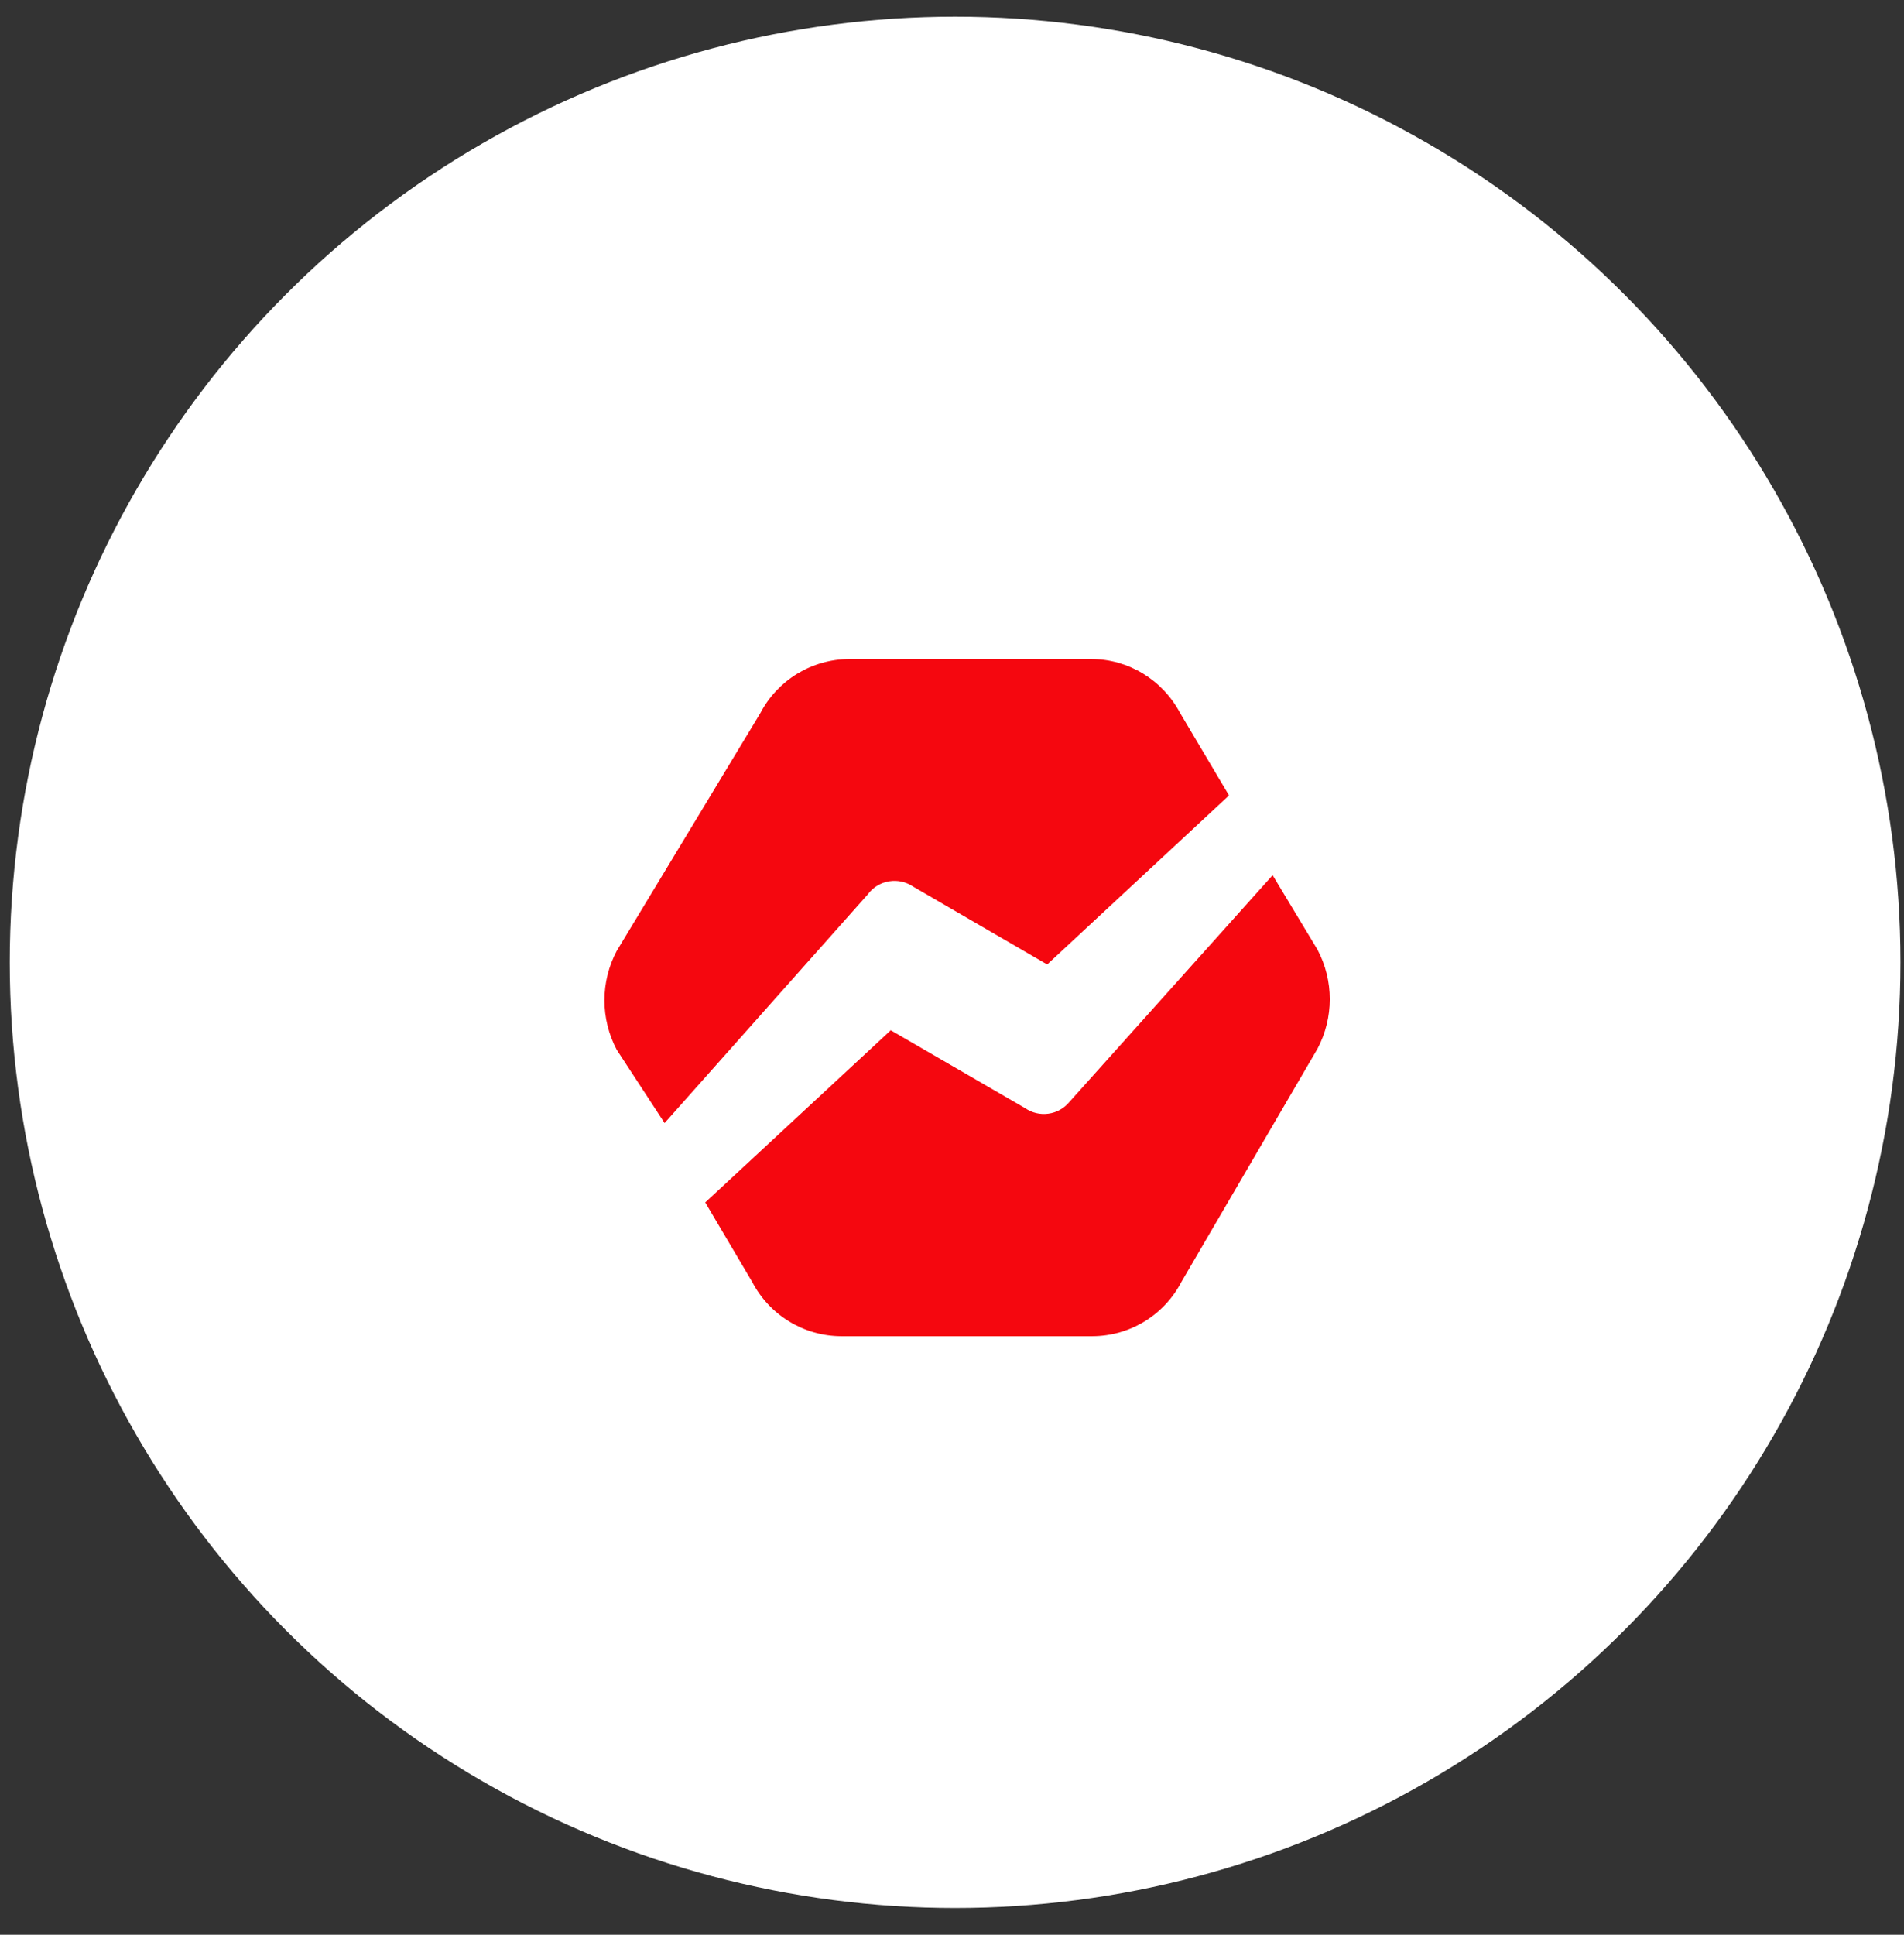 <svg width="63" height="64" viewBox="0 0 63 64" fill="none" xmlns="http://www.w3.org/2000/svg">
<rect x="0" y="0" width="63" height="64" fill="#333333" stroke="none"/>
<circle cx="31.603" cy="31.833" r="31.28" fill="white"/>
<g clip-path="url(#clip0_668_813)">
<path d="M42.109 28.951L43.594 31.415C43.861 31.92 44 32.482 44 33.053C44 33.623 43.861 34.185 43.594 34.69L39.089 42.407C38.809 42.945 38.387 43.397 37.868 43.713C37.35 44.029 36.756 44.197 36.149 44.2H27.83C27.223 44.197 26.629 44.028 26.111 43.712C25.593 43.396 25.171 42.945 24.89 42.407L23.335 39.775L29.474 34.08L33.921 36.658C34.145 36.812 34.418 36.877 34.687 36.84C34.956 36.804 35.202 36.668 35.377 36.46L42.109 28.951ZM28.719 29.579L21.99 37.15L20.406 34.725C20.139 34.221 20 33.66 20 33.09C20 32.52 20.139 31.959 20.406 31.455L25.158 23.59C25.439 23.052 25.862 22.602 26.38 22.286C26.899 21.971 27.493 21.803 28.1 21.8H36.108C37.336 21.8 38.465 22.487 39.05 23.59L40.666 26.312L34.649 31.904L30.217 29.33C29.983 29.17 29.697 29.107 29.418 29.153C29.138 29.199 28.888 29.351 28.718 29.578L28.719 29.579Z" fill="#F5070F"/>
</g>
<defs>
<clipPath id="clip0_668_813">
<rect width="24" height="24" fill="white" transform="translate(20 21)"/>
</clipPath>
</defs>
</svg>
